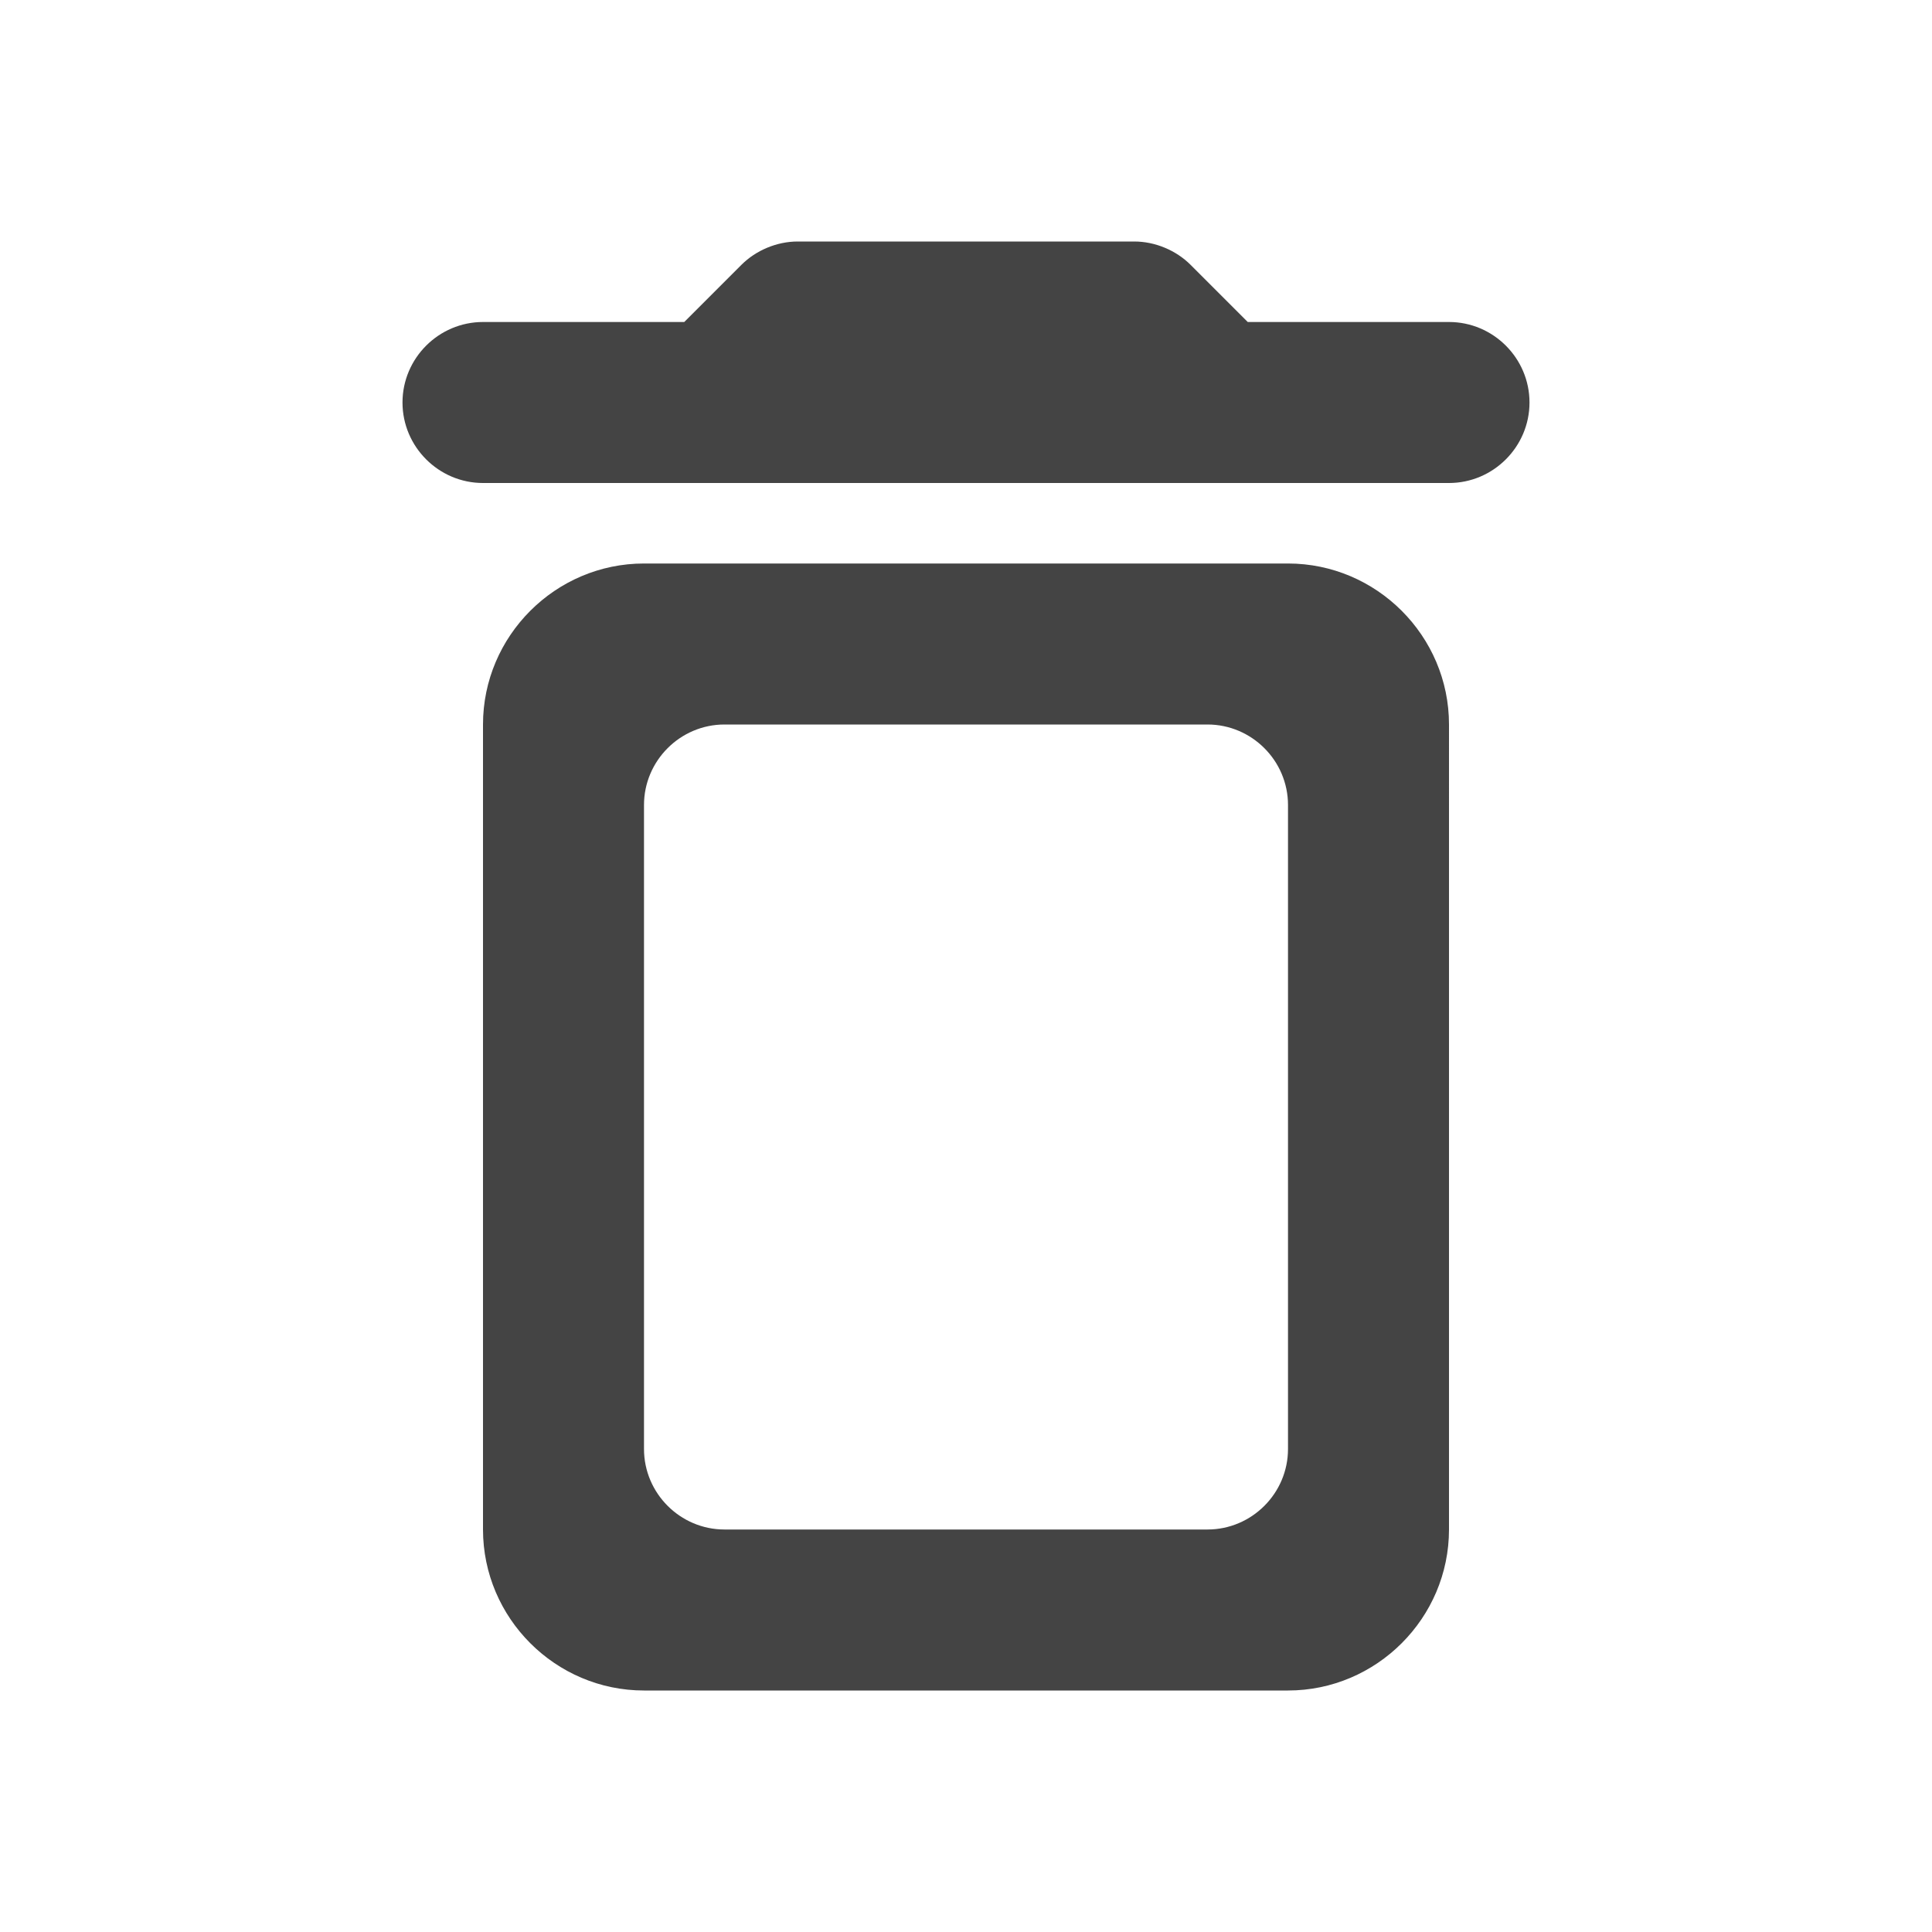 <svg xmlns="http://www.w3.org/2000/svg" viewBox="0 0 24 24" fill="#444444" width="24px" height="24px"><path d="M0 0h24v24H0V0z" fill="none"/><path d="M6 19c0 1.1.9 2 2 2h8c1.1 0 2-.9 2-2V9c0-1.1-.9-2-2-2H8c-1.1 0-2 .9-2 2v10zM9 9h6c.55 0 1 .45 1 1v8c0 .55-.45 1-1 1H9c-.55 0-1-.45-1-1v-8c0-.55.45-1 1-1zm6.5-5l-.71-.71c-.18-.18-.44-.29-.7-.29H9.91c-.26 0-.52.11-.7.29L8.5 4H6c-.55 0-1 .45-1 1s.45 1 1 1h12c.55 0 1-.45 1-1s-.45-1-1-1h-2.5z"/></svg>